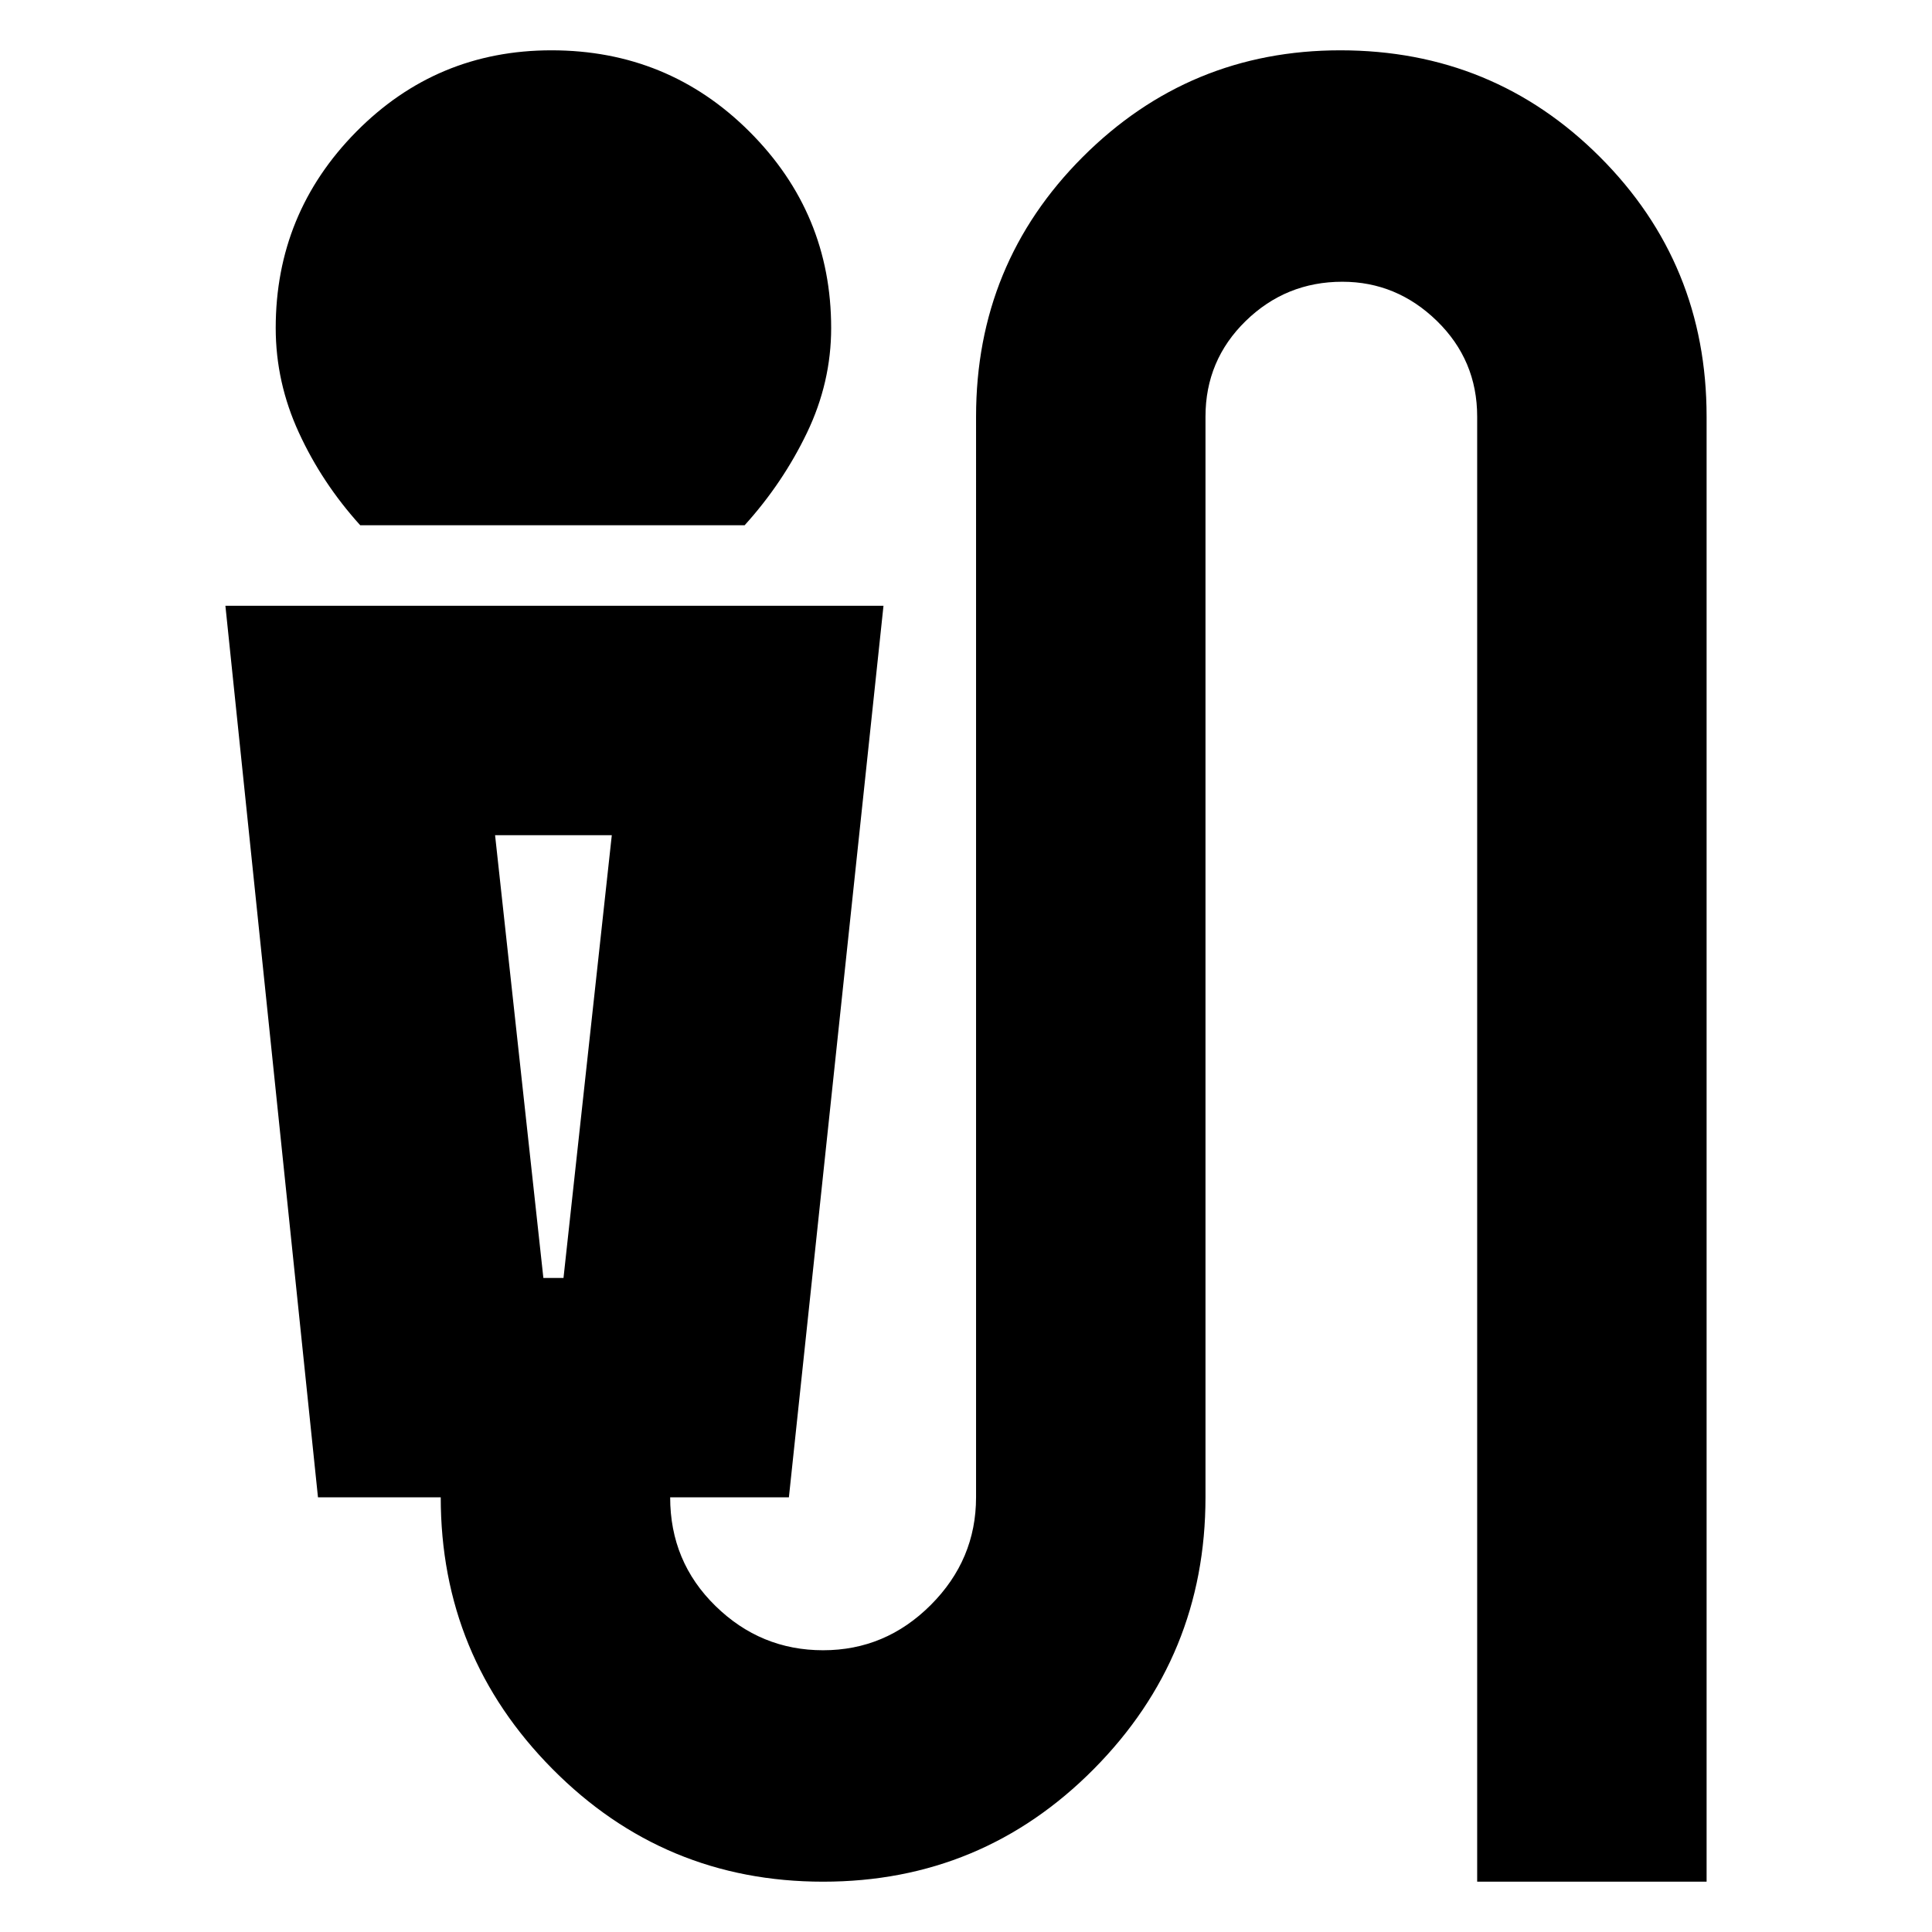 <svg xmlns="http://www.w3.org/2000/svg" height="24" width="24"><path d="M4.475 6.525Q4 6 3.713 5.375q-.288-.625-.288-1.3 0-1.425 1-2.438Q5.425.625 6.85.625q1.45 0 2.462 1.012 1.013 1.013 1.013 2.438 0 .675-.3 1.3t-.775 1.15Zm5.75 16.85q-1.975 0-3.362-1.4-1.388-1.4-1.388-3.375H3.95L2.8 7.525h8.175L9.8 18.6H8.325q0 .8.563 1.35.562.55 1.337.55.775 0 1.337-.562.563-.563.563-1.338V5.175q0-1.9 1.325-3.225Q14.775.625 16.65.625q1.9 0 3.225 1.325Q21.2 3.275 21.2 5.175v18.2h-2.85v-18.2q0-.7-.5-1.188-.5-.487-1.175-.487-.7 0-1.2.487-.5.488-.5 1.188V18.6q0 1.975-1.387 3.375-1.388 1.4-3.363 1.4Zm-3.475-7.5H7l.6-5.5H6.15Zm.25-5.5h-.85H7.6Z"/></svg>